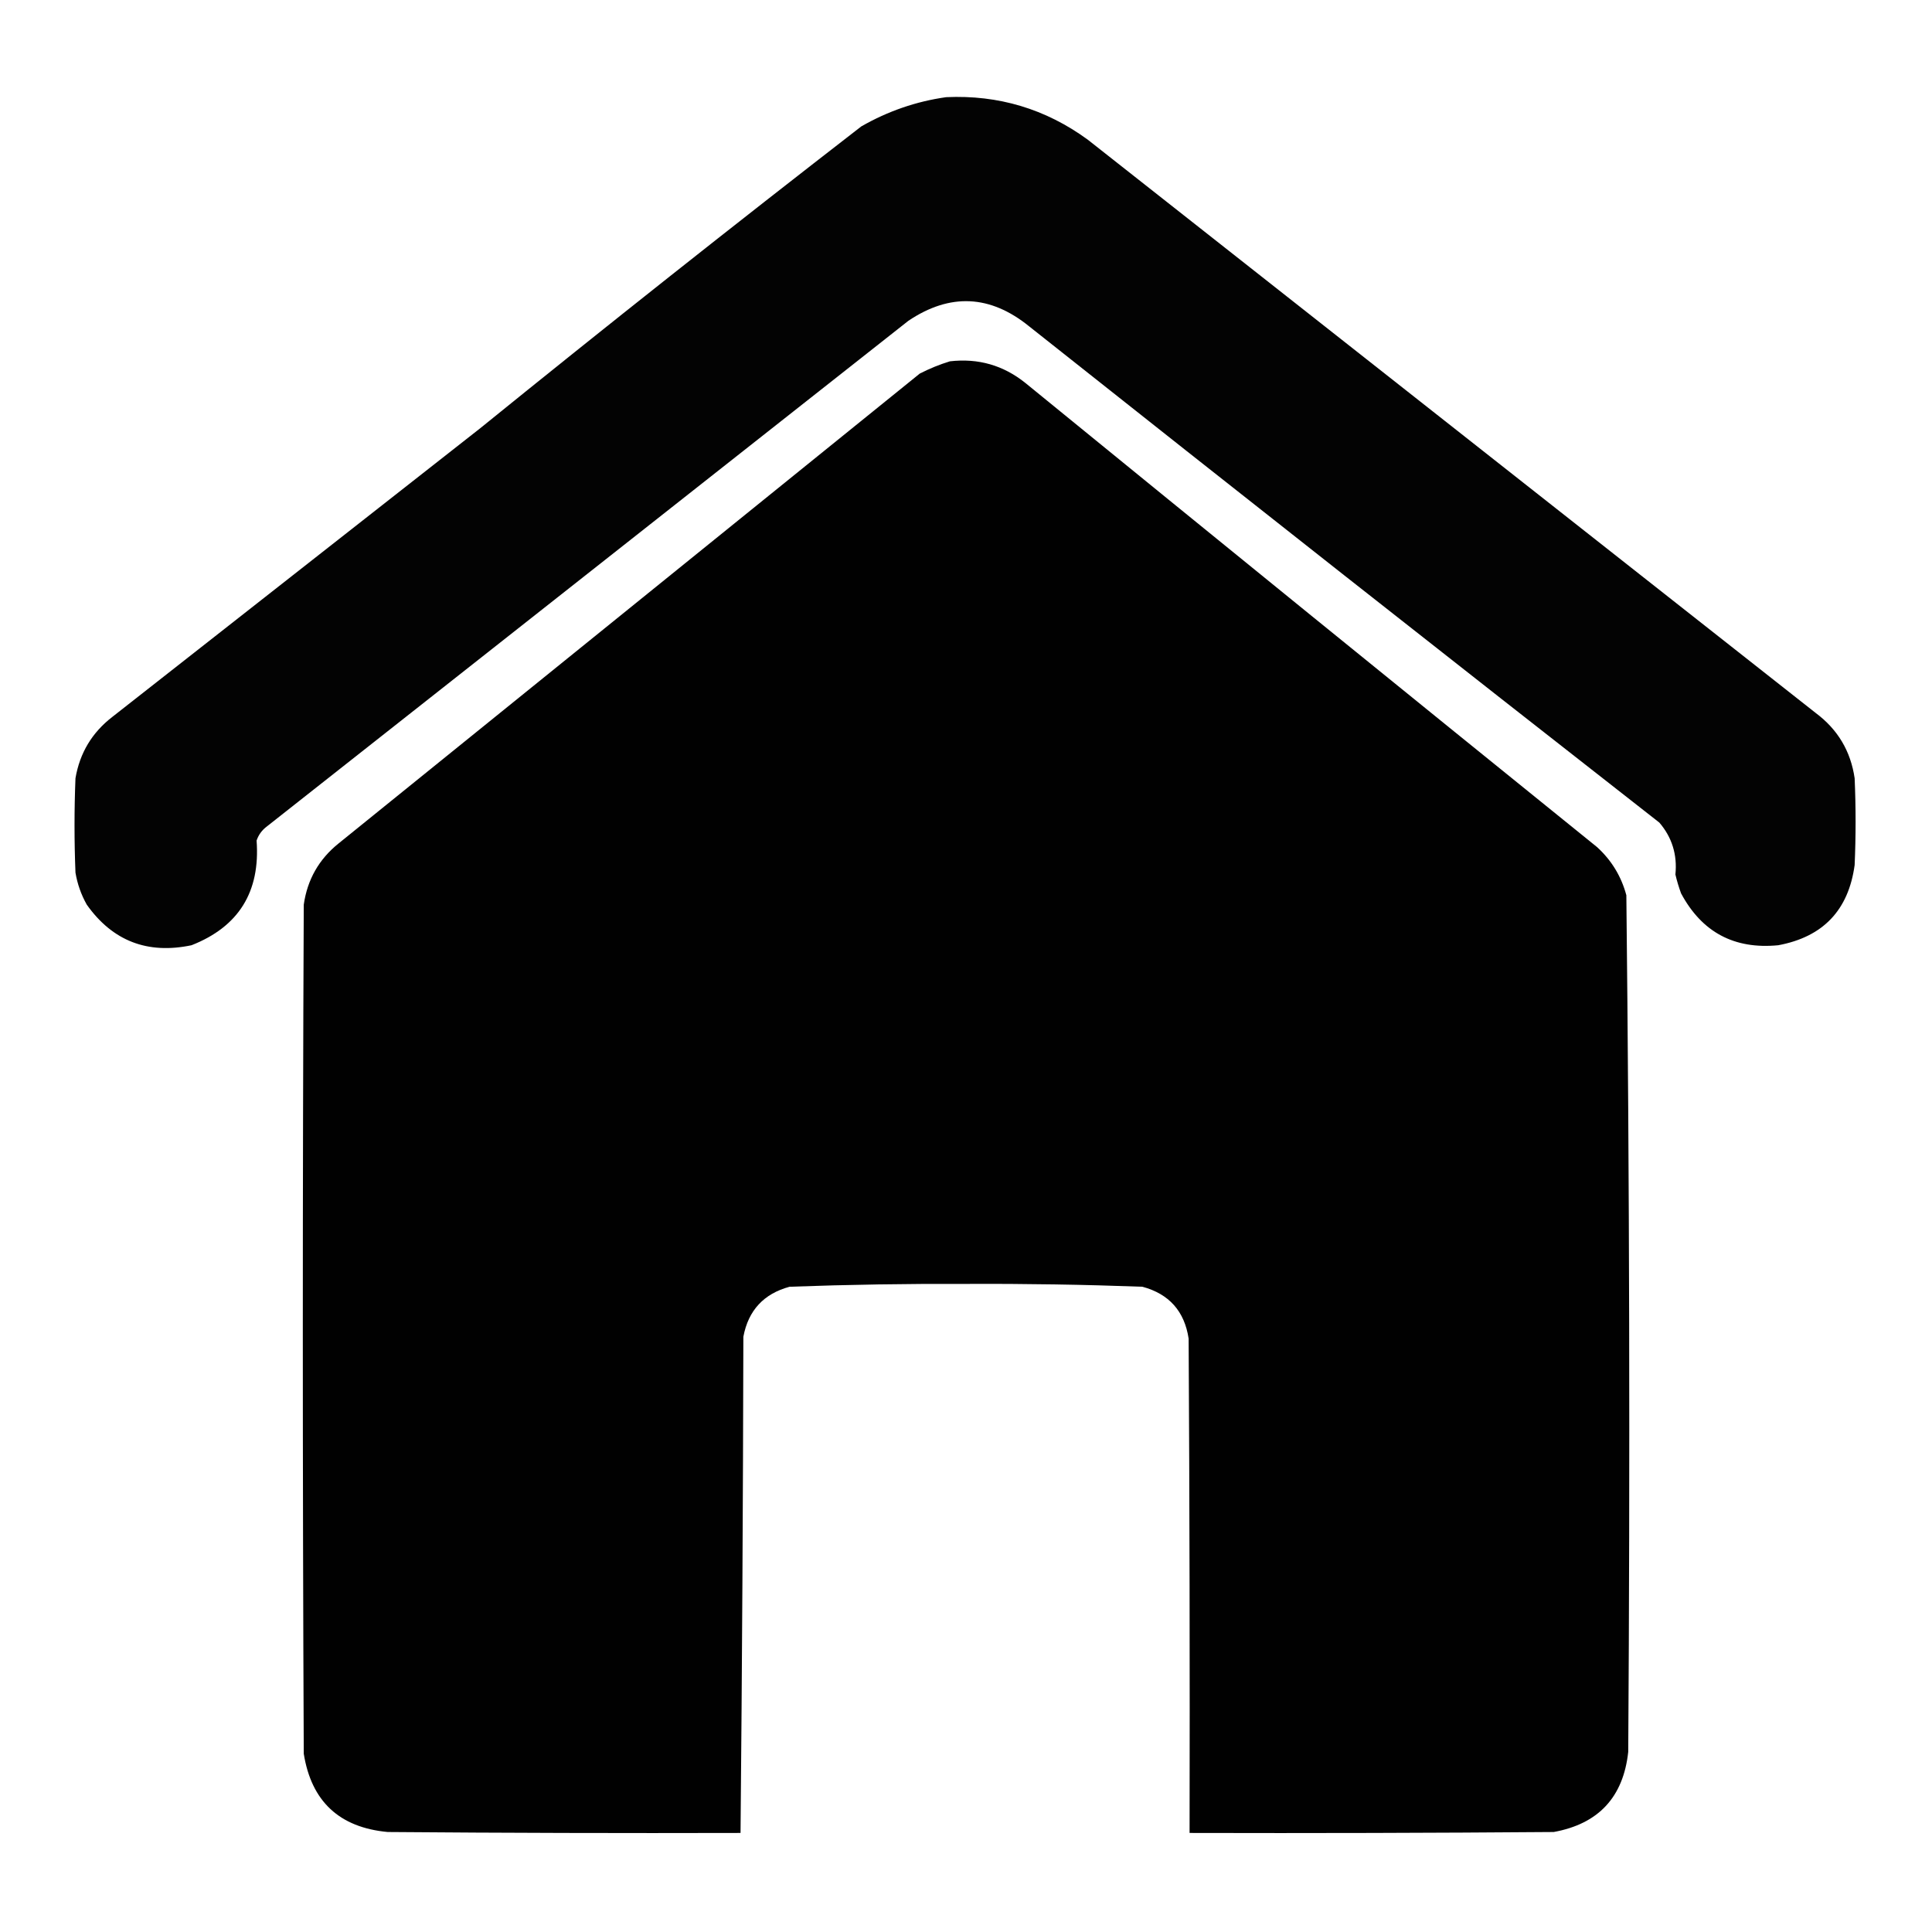 <svg xmlns="http://www.w3.org/2000/svg" version="1.1" width="1024px" height="1024px" style="shape-rendering:geometricPrecision; text-rendering:geometricPrecision; image-rendering:optimizeQuality; fill-rule:evenodd; clip-rule:evenodd" xmlns:xlink="http://www.w3.org/1999/xlink">
<g><path style="opacity:0.986" fill="#000000" d="M 501.5,51.5 C 529.201,50.236 554.201,57.736 576.5,74C 705.167,175.333 833.833,276.667 962.5,378C 974.088,386.676 980.921,398.176 983,412.5C 983.667,427.833 983.667,443.167 983,458.5C 979.746,482.421 966.246,496.587 942.5,501C 919.2,503.268 902.034,494.101 891,473.5C 889.798,470.226 888.798,466.893 888,463.5C 889.047,453.008 886.213,443.841 879.5,436C 767.879,348.714 656.546,261.048 545.5,173C 524.858,156.236 503.524,155.236 481.5,170C 368.167,259.333 254.833,348.667 141.5,438C 138.865,439.961 137.031,442.461 136,445.5C 138.012,472.684 126.512,491.184 101.5,501C 78.158,505.899 59.658,498.733 46,479.5C 43.006,474.184 41.006,468.518 40,462.5C 39.333,445.833 39.333,429.167 40,412.5C 42.272,399.121 48.772,388.287 59.5,380C 124.5,329 189.5,278 254.5,227C 321.258,172.905 388.591,119.572 456.5,67C 470.635,58.901 485.635,53.734 501.5,51.5 Z"/></g>
<g><path style="opacity:0.995" fill="#000000" d="M 503.5,191.5 C 518.496,189.779 531.83,193.612 543.5,203C 644.317,285.24 745.317,367.24 846.5,449C 854.155,455.988 859.322,464.488 862,474.5C 863.655,625.811 863.988,777.144 863,928.5C 860.409,952.525 847.243,966.691 823.5,971C 759.168,971.5 694.834,971.667 630.5,971.5C 630.667,884.166 630.5,796.833 630,709.5C 627.812,694.98 619.645,685.813 605.5,682C 574.533,680.856 543.533,680.356 512.5,680.5C 481.138,680.36 449.805,680.86 418.5,682C 404.783,685.716 396.616,694.55 394,708.5C 393.818,796.181 393.318,883.848 392.5,971.5C 330.166,971.667 267.832,971.5 205.5,971C 179.873,968.623 165.039,954.789 161,929.5C 160.333,779.5 160.333,629.5 161,479.5C 162.89,466.219 169.056,455.386 179.5,447C 282.167,364 384.833,281 487.5,198C 492.744,195.315 498.077,193.148 503.5,191.5 Z"/></g>
</svg>